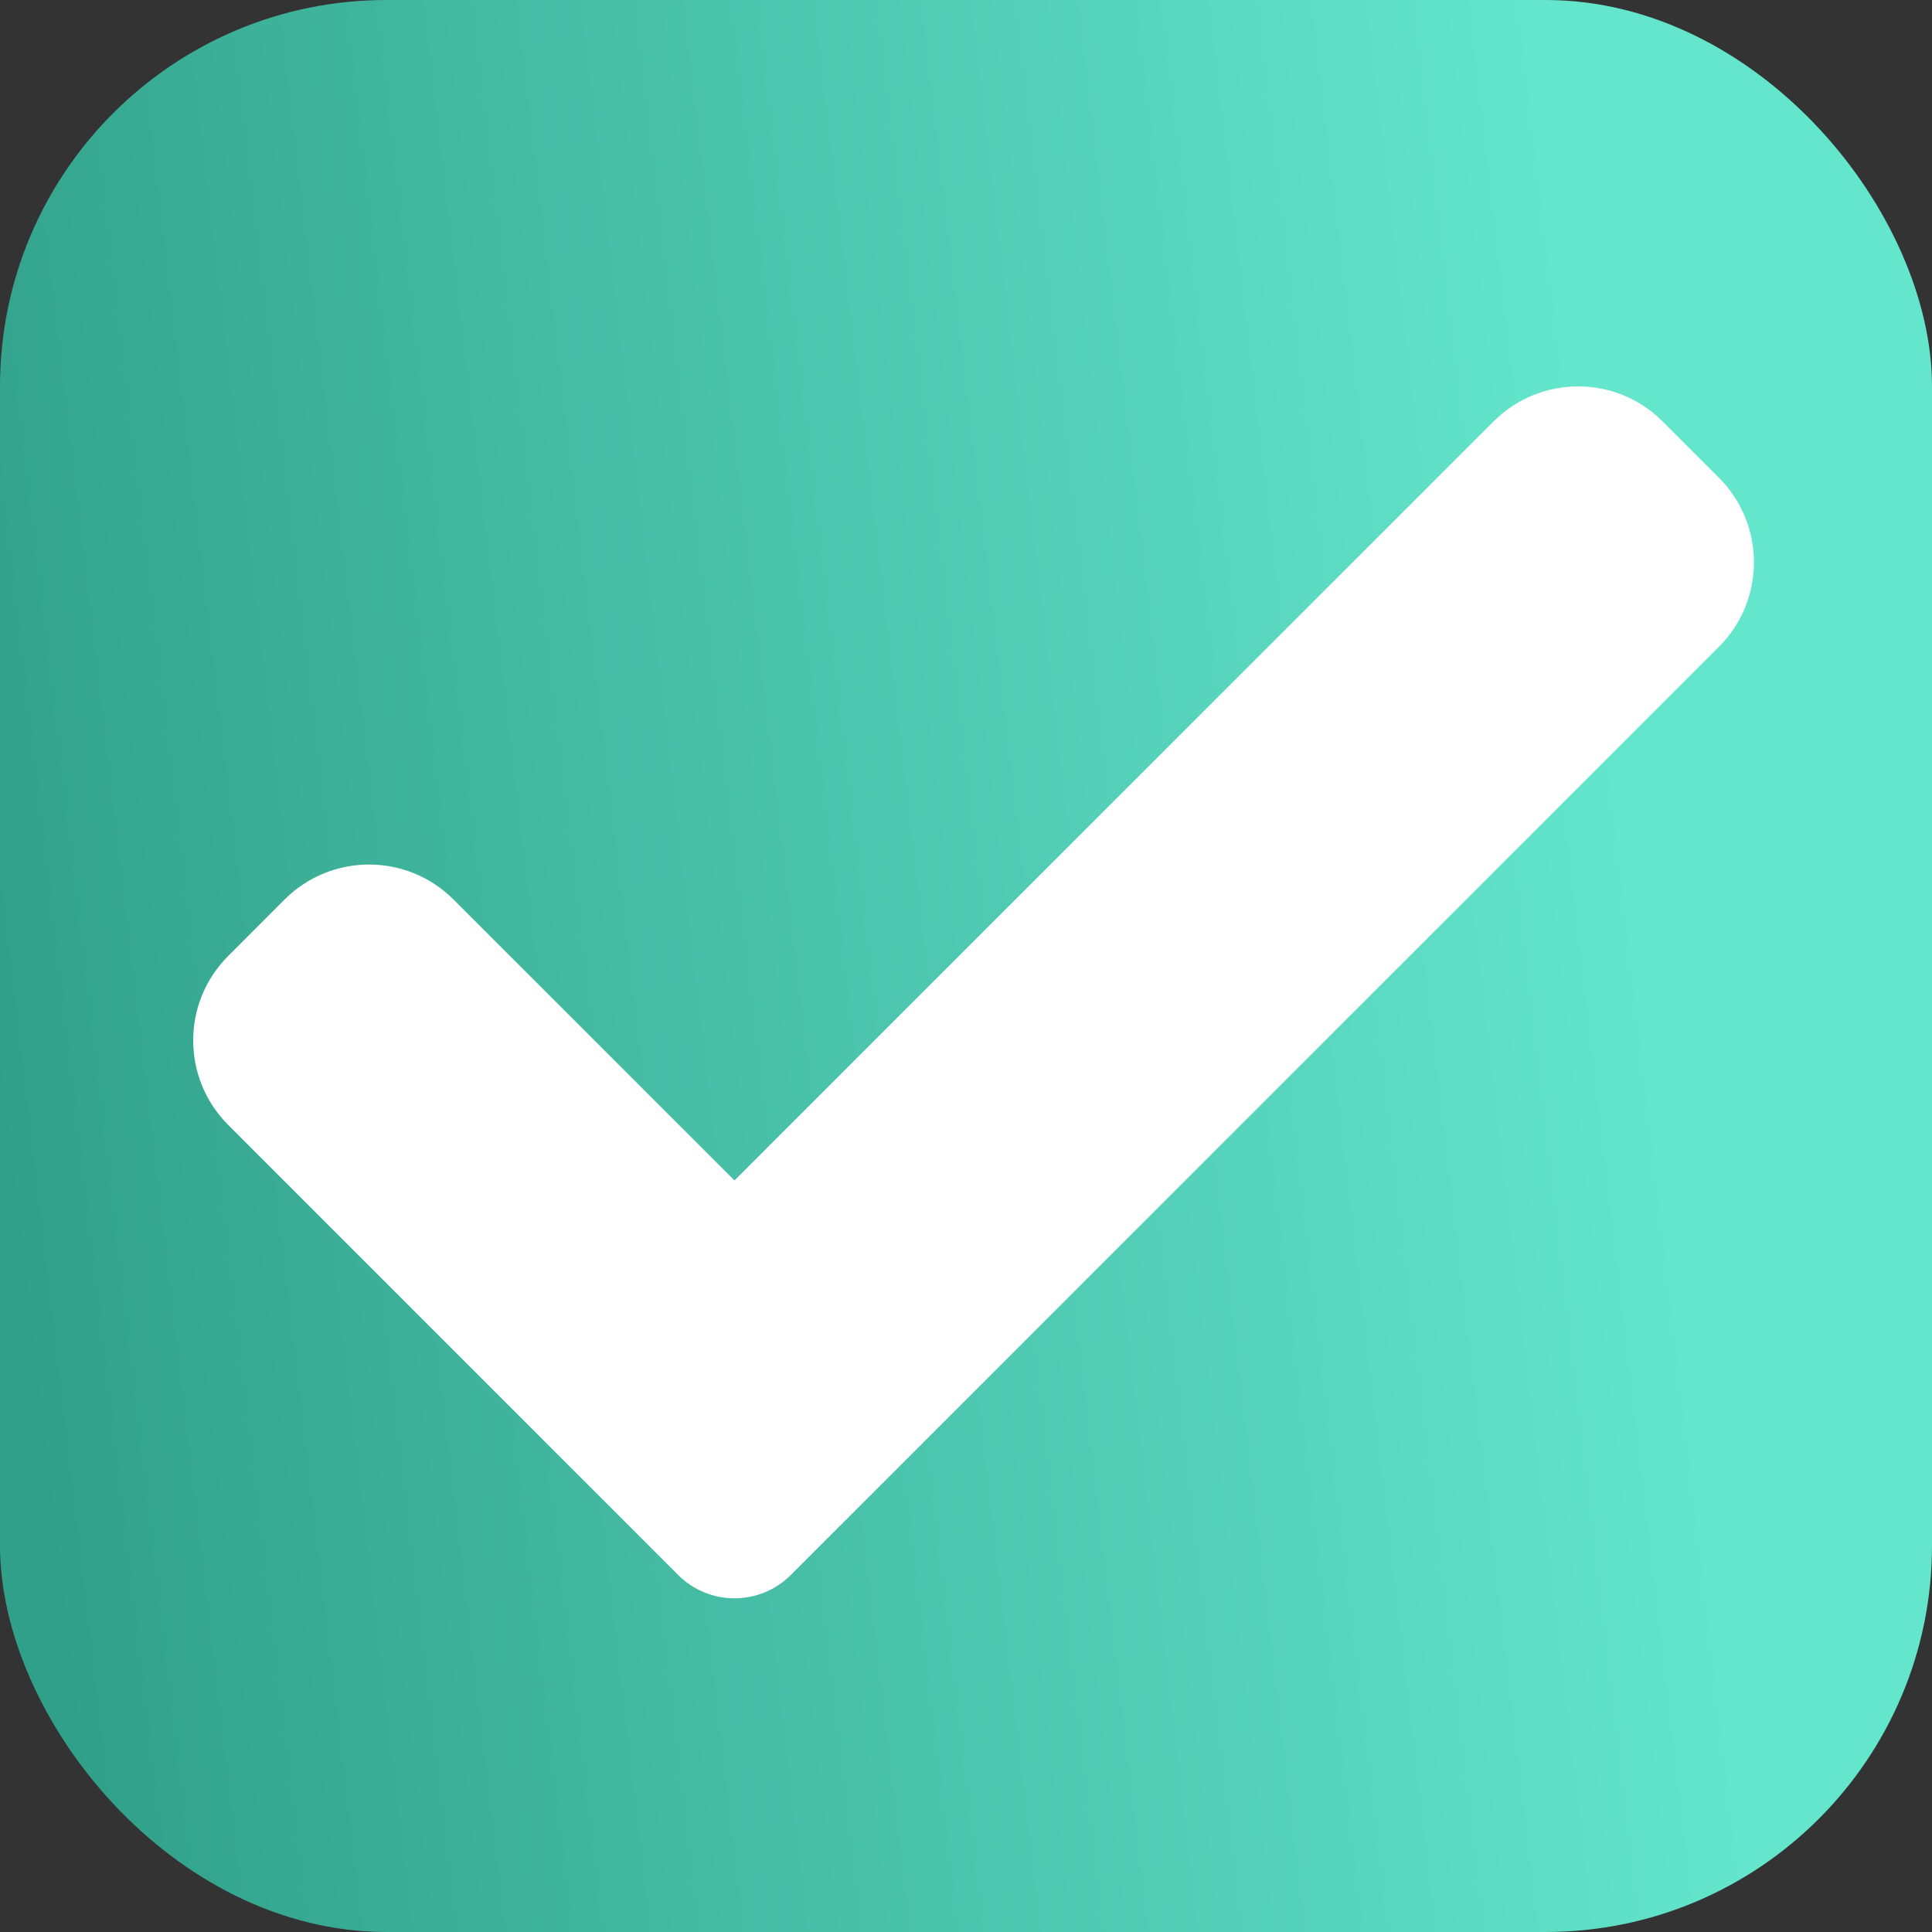 <svg width="25" height="25" viewBox="0 0 25 25" fill="none" xmlns="http://www.w3.org/2000/svg">
<rect x="0" y="0" width="25" height="25" fill="#333333" stroke="none"/>
<rect width="25" height="25" rx="5" fill="url(#paint0_linear_1_3667)"/>
<path d="M10.233 20.38C10.041 20.574 9.778 20.682 9.504 20.682C9.231 20.682 8.968 20.574 8.775 20.38L2.953 14.557C2.349 13.952 2.349 12.973 2.953 12.37L3.682 11.64C4.287 11.036 5.265 11.036 5.869 11.64L9.504 15.275L19.327 5.453C19.931 4.849 20.911 4.849 21.514 5.453L22.243 6.182C22.847 6.787 22.847 7.766 22.243 8.369L10.233 20.38Z" fill="white"/>
<defs>
<linearGradient id="paint0_linear_1_3667" x1="3.91155e-08" y1="15" x2="21.25" y2="12.5" gradientUnits="userSpaceOnUse">
<stop stop-color="#31A08A"/>
<stop offset="1" stop-color="#63E6CC"/>
</linearGradient>
</defs>
</svg>
